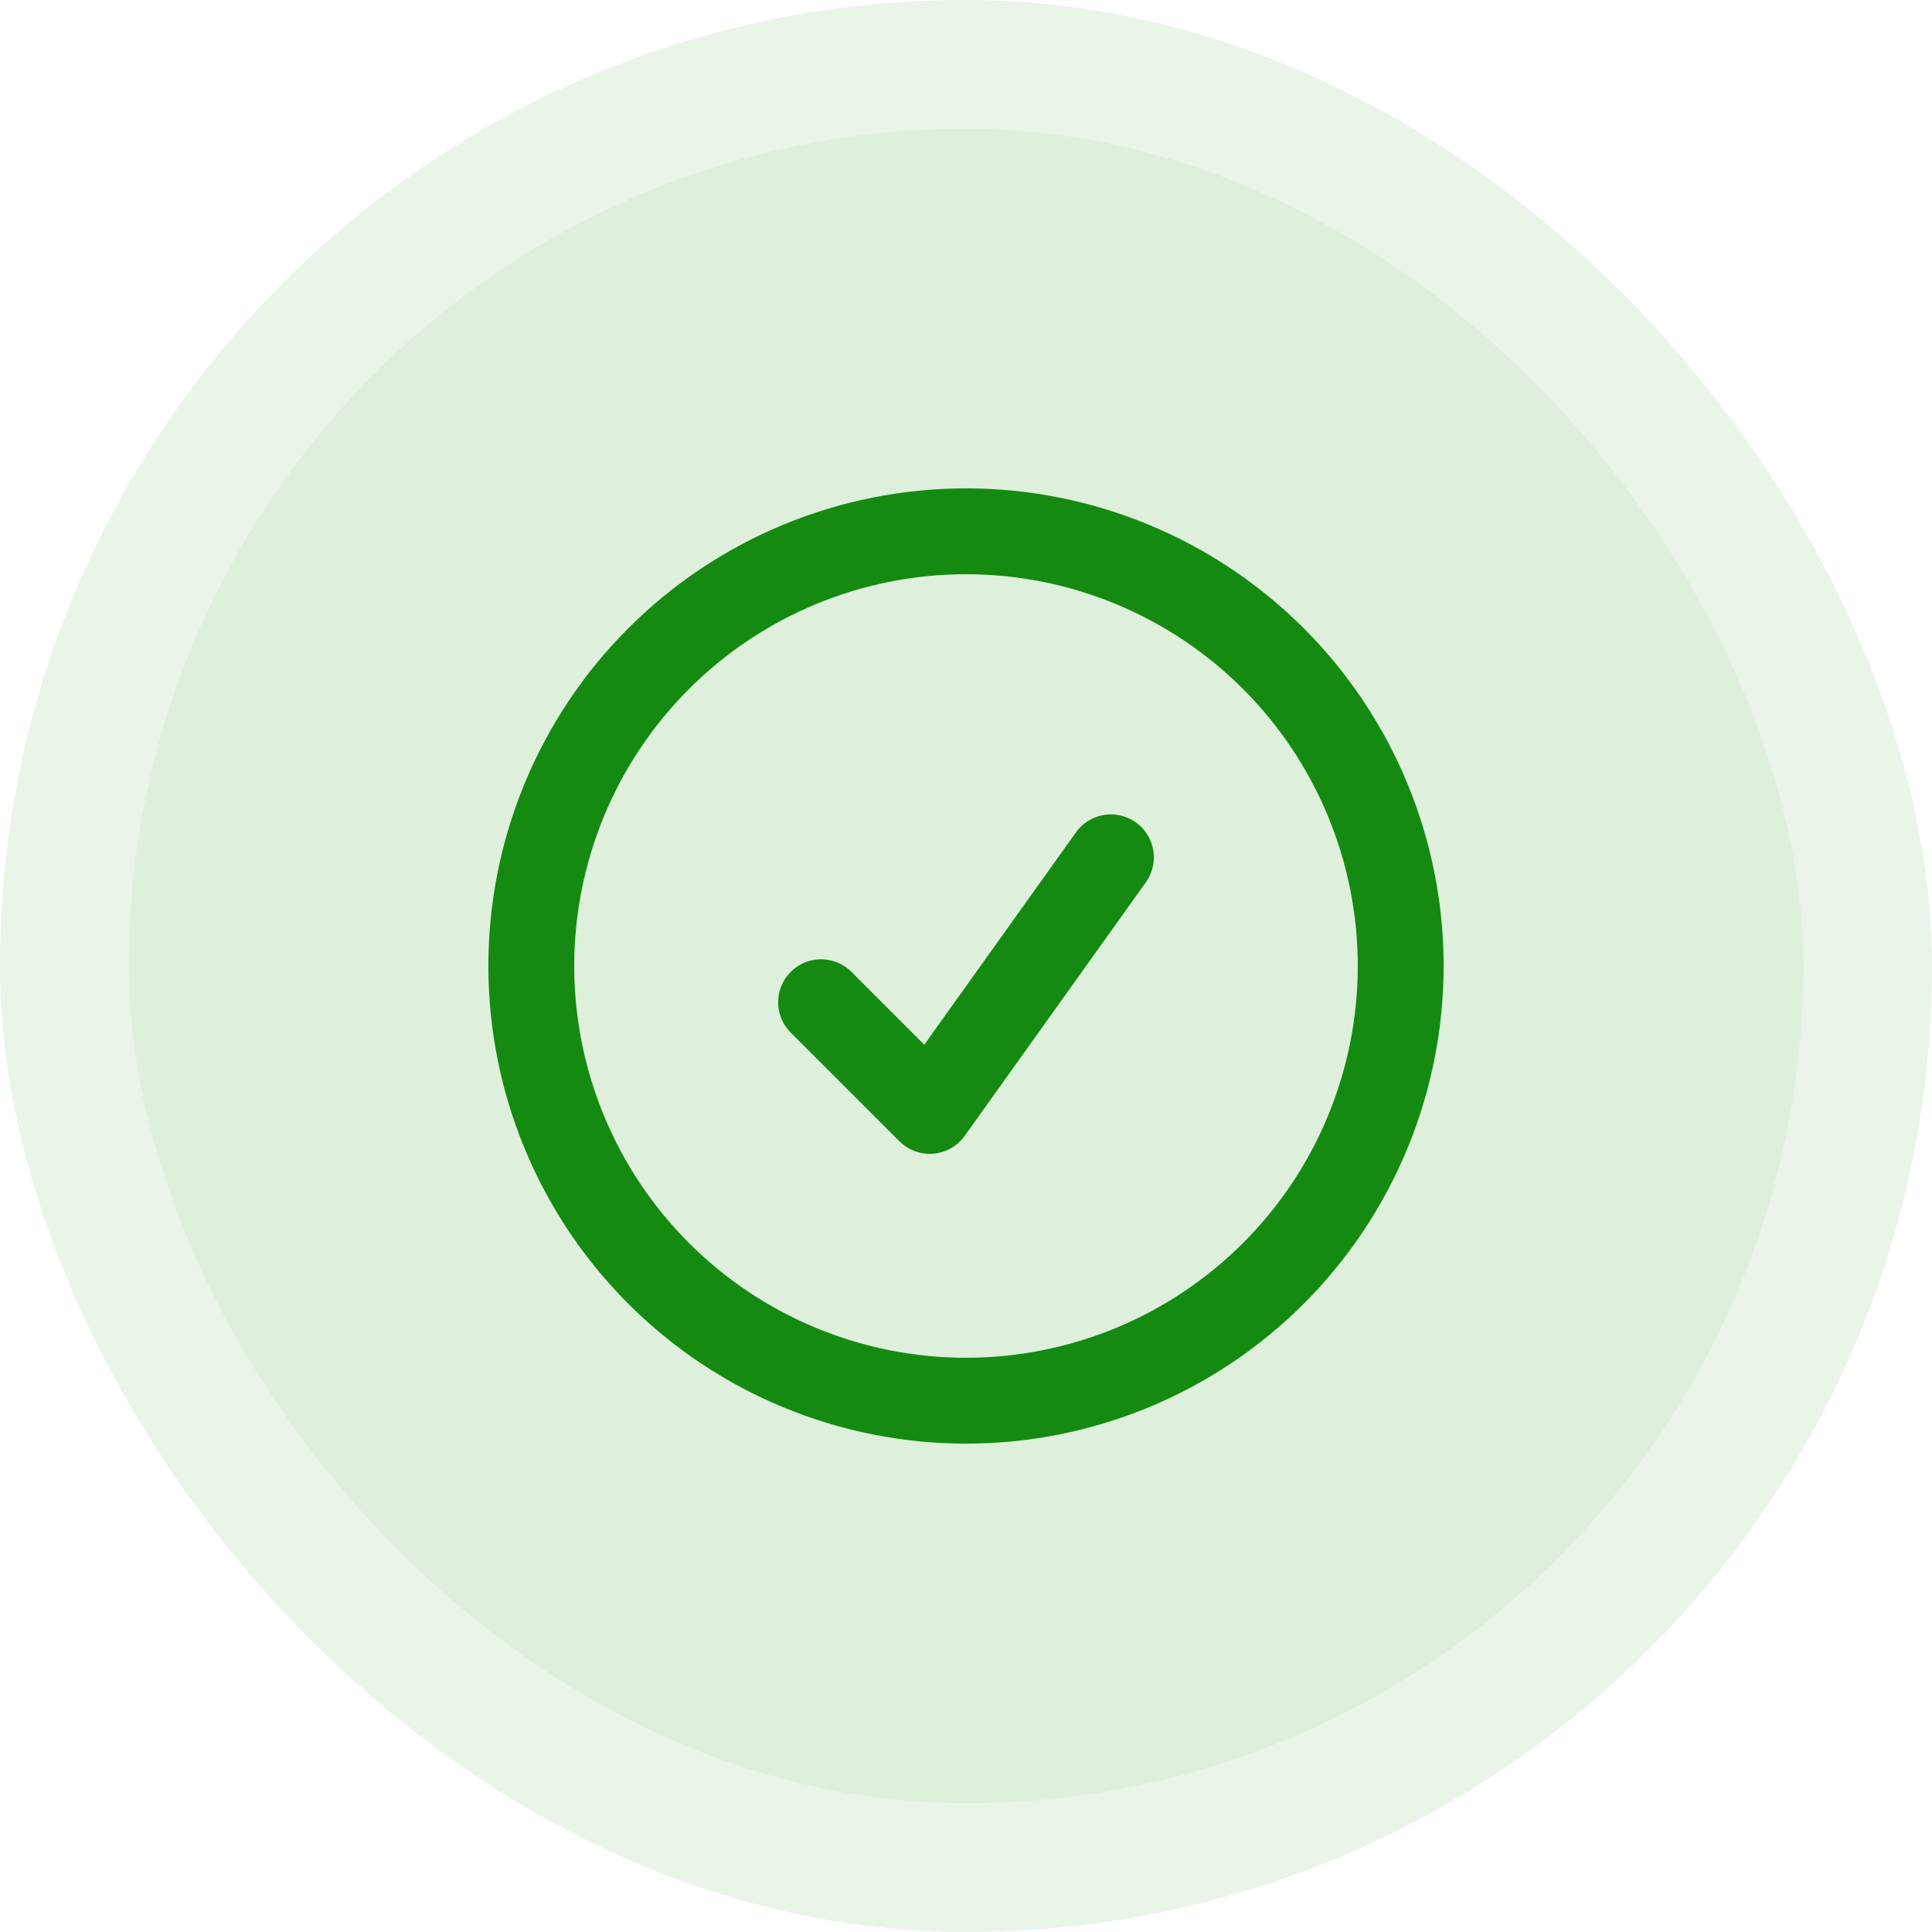 <svg width="45" height="45" viewBox="0 0 45 45" fill="none" xmlns="http://www.w3.org/2000/svg">
<rect width="45" height="45" rx="22.5" fill="#169813" fill-opacity="0.1"/>
<rect x="3" y="3" width="39" height="39" rx="19.5" fill="#169813" fill-opacity="0.05"/>
<path d="M19.125 23.344L21.656 25.875L25.875 19.969M32.625 22.5C32.625 23.83 32.363 25.146 31.854 26.375C31.346 27.603 30.6 28.719 29.66 29.66C28.719 30.6 27.603 31.346 26.375 31.854C25.146 32.363 23.83 32.625 22.5 32.625C21.17 32.625 19.854 32.363 18.625 31.854C17.397 31.346 16.281 30.6 15.341 29.66C14.4 28.719 13.655 27.603 13.146 26.375C12.637 25.146 12.375 23.83 12.375 22.5C12.375 19.815 13.442 17.239 15.341 15.341C17.239 13.442 19.815 12.375 22.5 12.375C25.185 12.375 27.761 13.442 29.66 15.341C31.558 17.239 32.625 19.815 32.625 22.5Z" stroke="#148A11" stroke-width="2" stroke-linecap="round" stroke-linejoin="round"/>
</svg>
